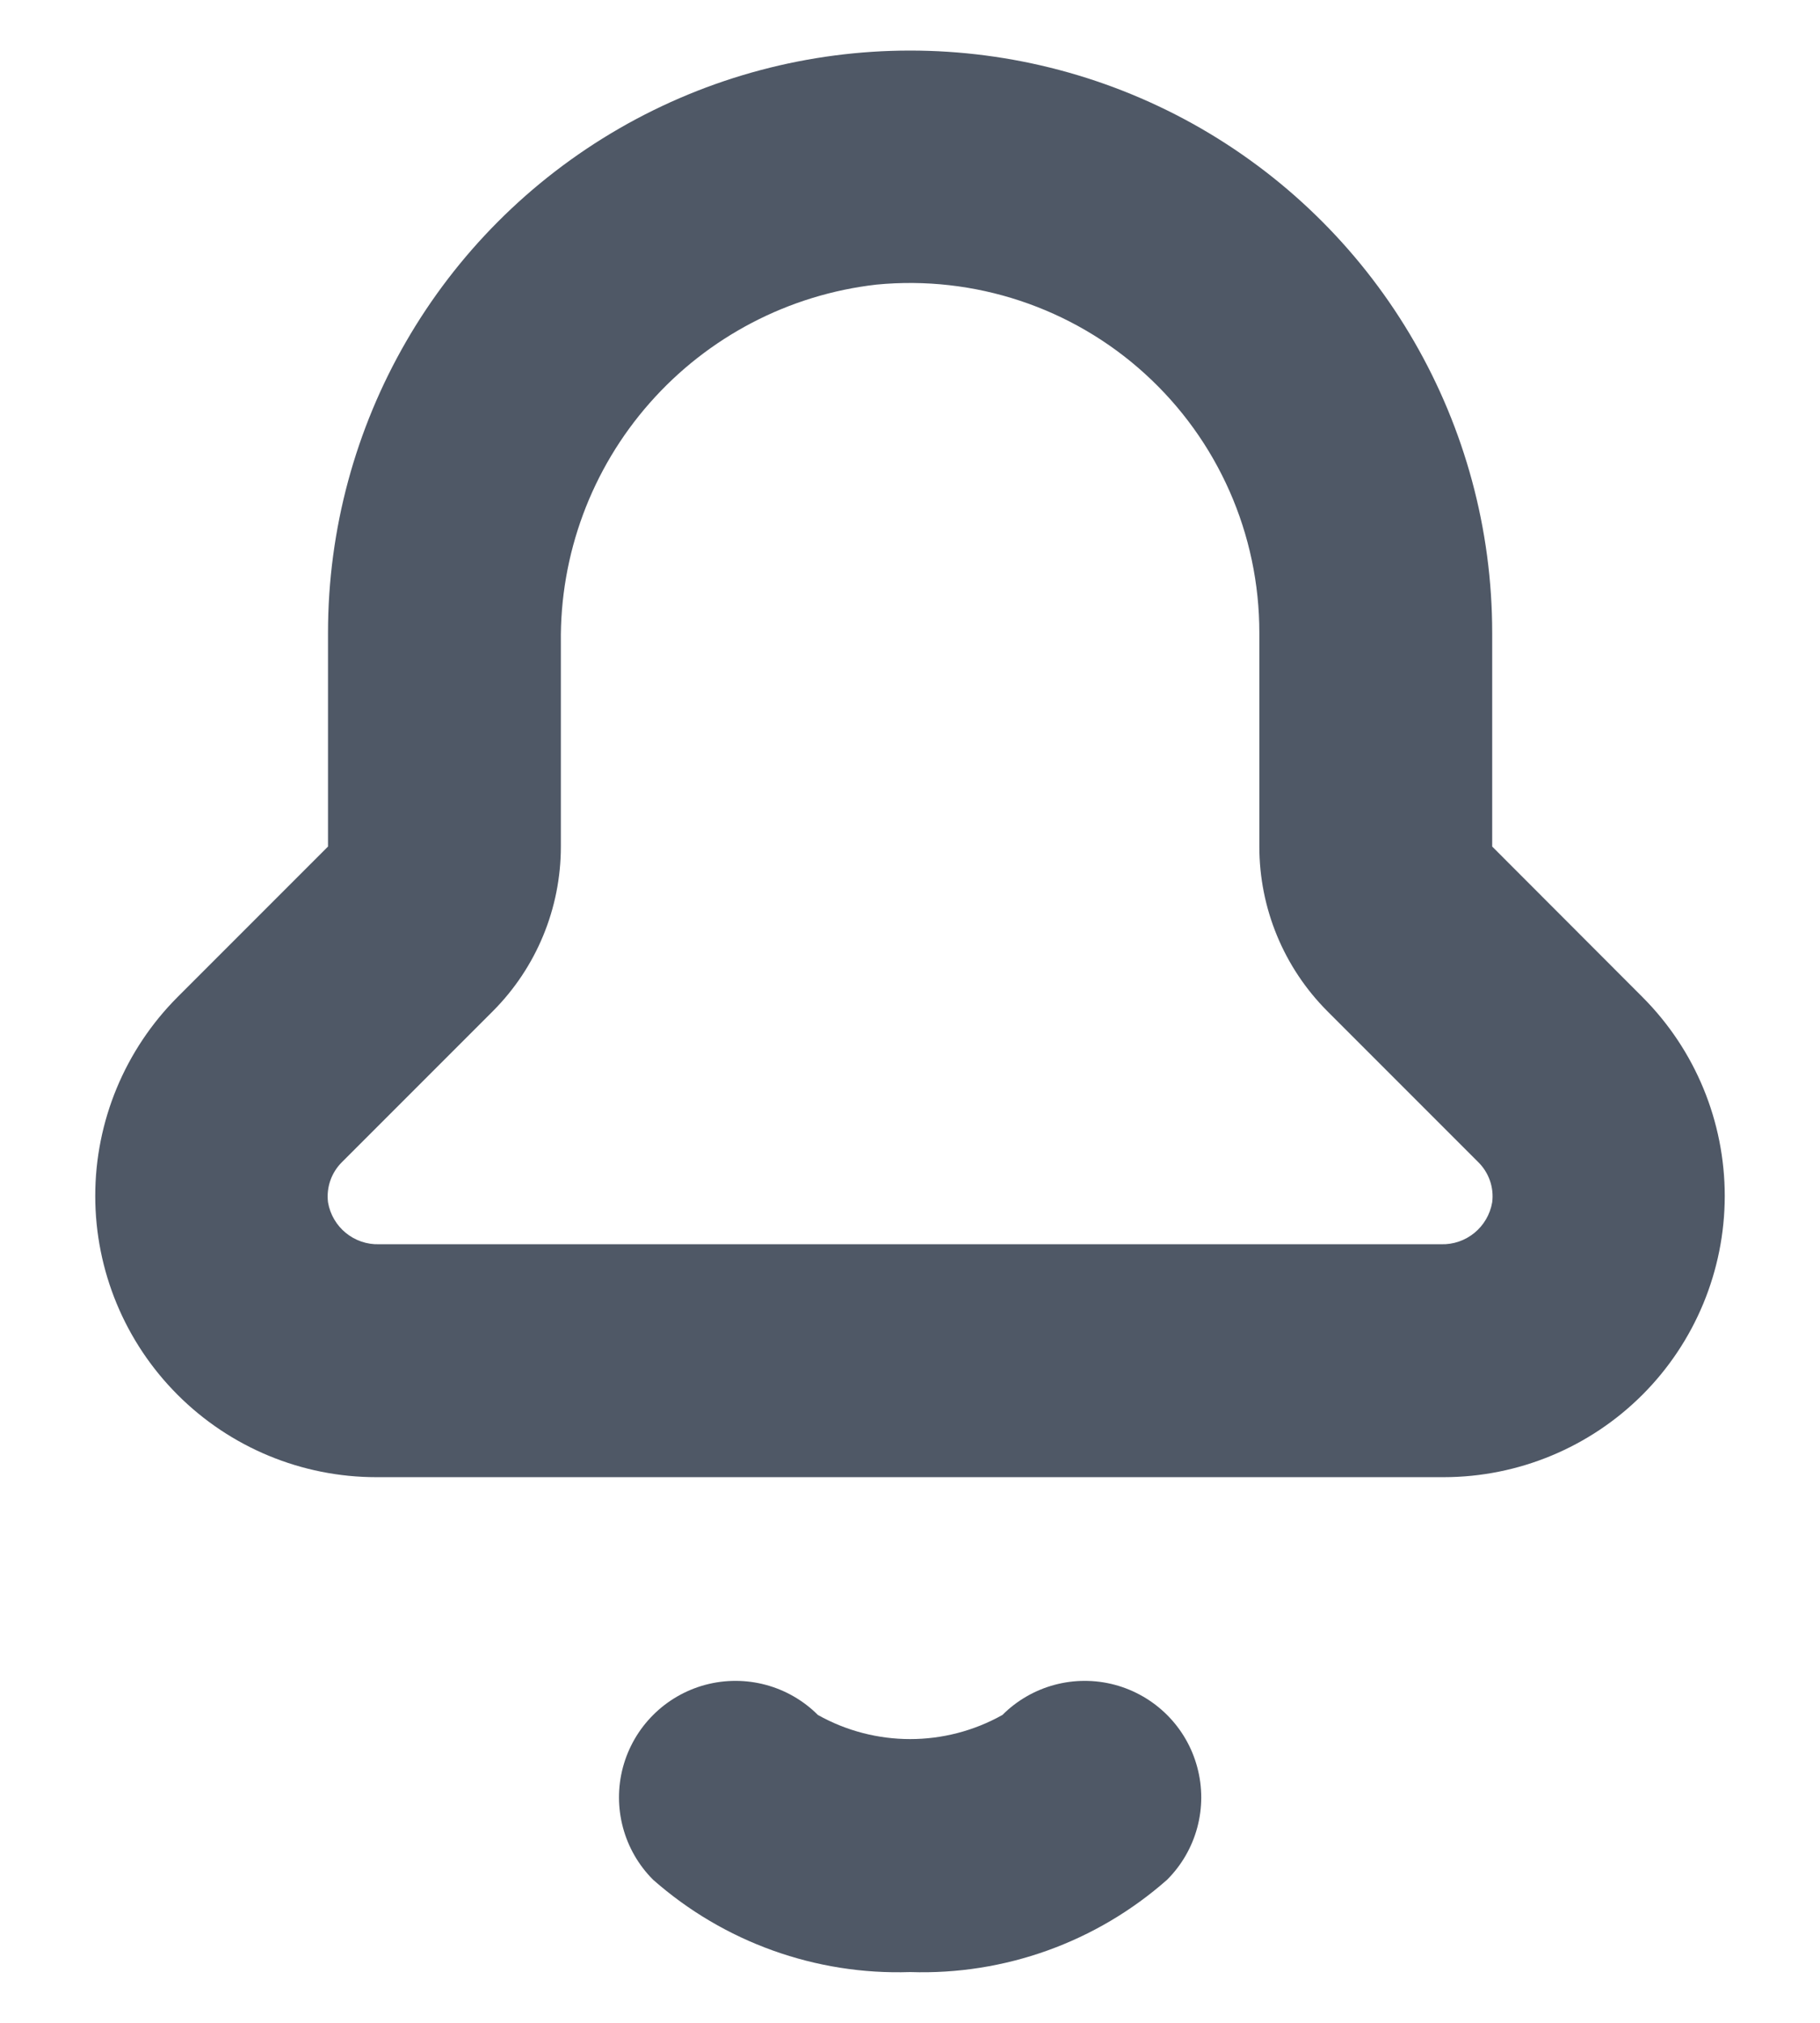 <svg width="18" height="20" viewBox="0 0 18 20" fill="none" xmlns="http://www.w3.org/2000/svg">
<path d="M3.722 14.605H14.28C15.017 14.604 15.723 14.311 16.244 13.79C16.765 13.269 17.057 12.562 17.058 11.826C17.058 11.089 16.767 10.383 16.247 9.861L14.758 8.37V6.257C14.758 4.2 13.661 2.3 11.88 1.271C10.098 0.243 7.904 0.243 6.123 1.271C4.342 2.3 3.244 4.2 3.244 6.257V8.37L1.756 9.858V9.858C1.235 10.38 0.942 11.087 0.942 11.824C0.942 12.562 1.235 13.269 1.756 13.79C2.277 14.312 2.985 14.605 3.722 14.605L3.722 14.605ZM3.385 11.487L4.873 9.999C5.305 9.567 5.547 8.981 5.547 8.37V6.355V6.355C5.536 5.483 5.849 4.638 6.426 3.984C7.002 3.33 7.801 2.913 8.667 2.814C9.637 2.72 10.603 3.04 11.324 3.696C12.046 4.352 12.456 5.282 12.455 6.257V8.37V8.37C12.455 8.981 12.697 9.567 13.129 9.999L14.617 11.487C14.724 11.591 14.777 11.739 14.758 11.887C14.716 12.133 14.5 12.31 14.251 12.302H3.751C3.502 12.31 3.286 12.133 3.244 11.887C3.226 11.739 3.278 11.591 3.385 11.487L3.385 11.487Z" fill="#4F5866"/>
<path d="M9.914 16.956C9.347 17.274 8.656 17.274 8.089 16.956C7.798 16.665 7.374 16.552 6.976 16.658C6.578 16.765 6.268 17.075 6.161 17.473C6.055 17.87 6.168 18.294 6.459 18.585C7.16 19.203 8.069 19.529 9.001 19.498C9.934 19.529 10.843 19.203 11.543 18.585C11.834 18.294 11.948 17.87 11.841 17.473C11.735 17.075 11.424 16.765 11.026 16.658C10.629 16.552 10.205 16.665 9.914 16.956H9.914Z" fill="#4F5866"/>
</svg>
